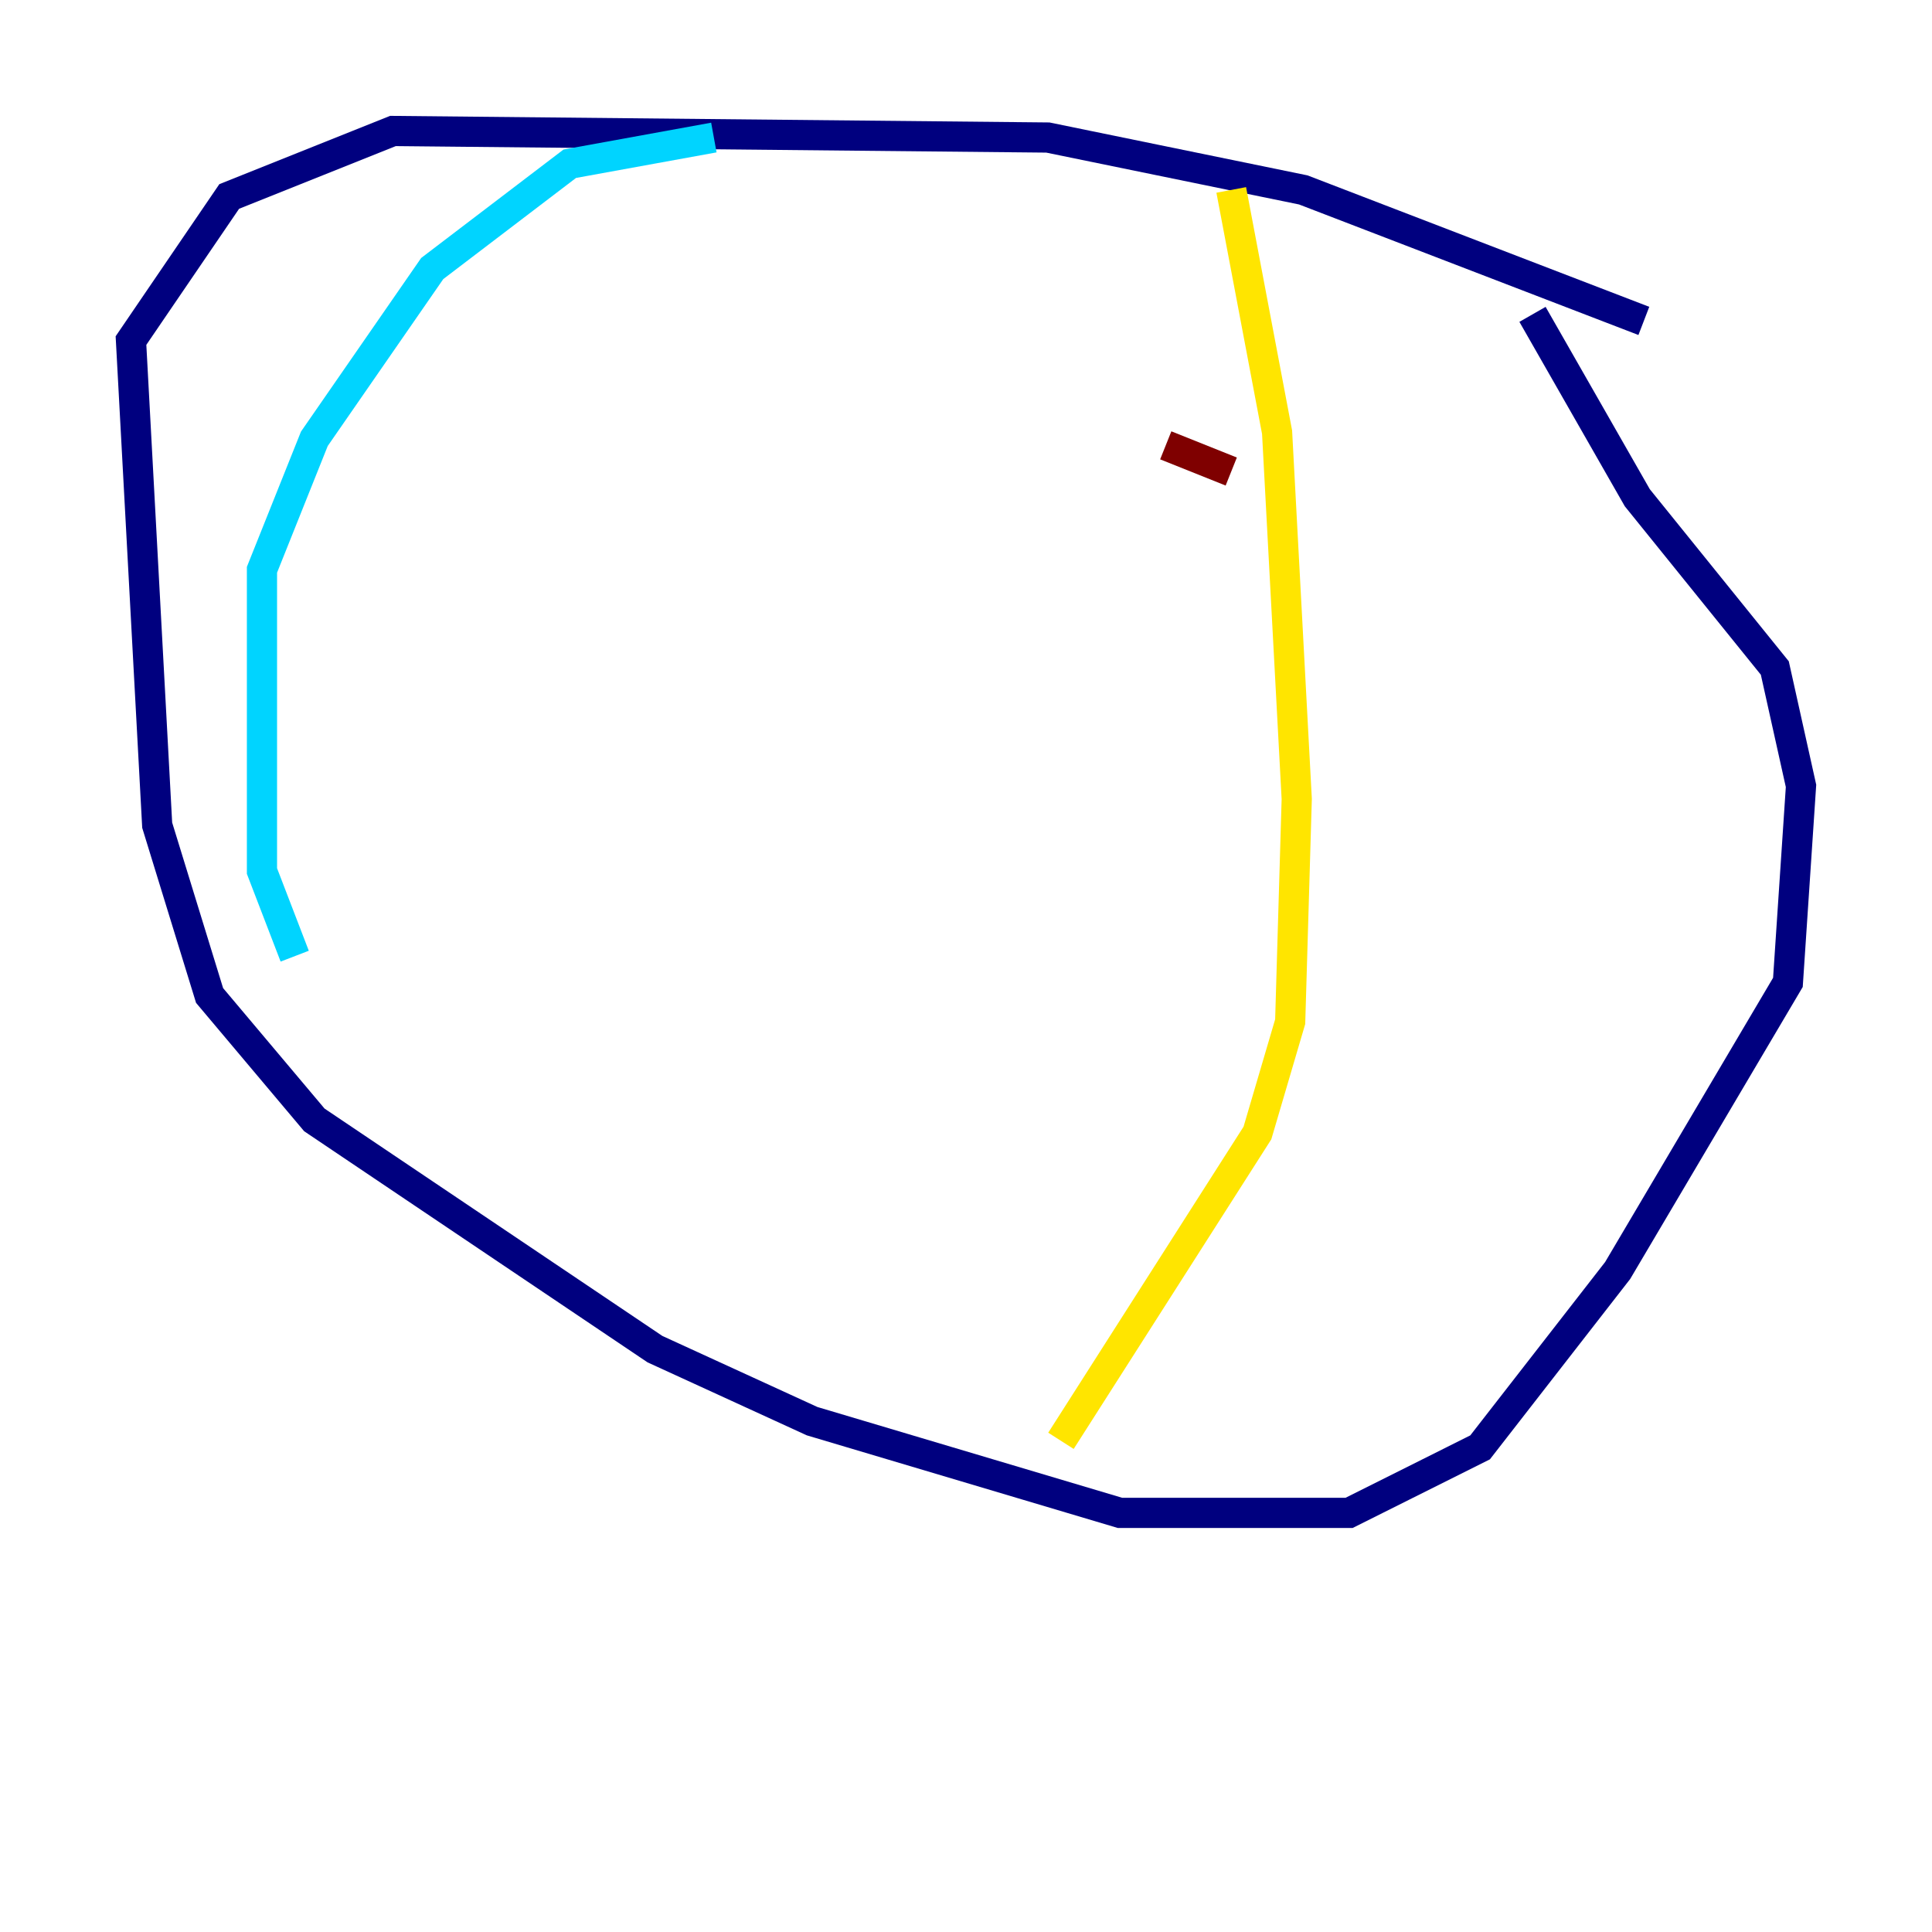 <?xml version="1.0" encoding="utf-8" ?>
<svg baseProfile="tiny" height="128" version="1.2" viewBox="0,0,128,128" width="128" xmlns="http://www.w3.org/2000/svg" xmlns:ev="http://www.w3.org/2001/xml-events" xmlns:xlink="http://www.w3.org/1999/xlink"><defs /><polyline fill="none" points="108.909,21.261 86.346,12.583 69.424,9.112 26.034,8.678 15.186,13.017 8.678,22.563 10.414,54.671 13.885,65.953 20.827,74.197 43.39,89.383 53.803,94.156 74.197,100.231 89.383,100.231 98.061,95.891 107.173,84.176 118.454,65.085 119.322,52.068 117.586,44.258 108.475,32.976 101.532,20.827" stroke="#00007f" stroke-width="2" /><polyline fill="none" points="47.295,9.112 37.749,10.848 28.637,17.79 20.827,29.071 17.356,37.749 17.356,57.709 19.525,63.349" stroke="#00d4ff" stroke-width="2" /><polyline fill="none" points="81.573,12.583 84.61,28.637 85.912,52.936 85.478,67.688 83.308,75.064 70.291,95.458" stroke="#ffe500" stroke-width="2" /><polyline fill="none" points="77.234,29.505 81.573,31.241" stroke="#7f0000" stroke-width="2" /></svg>